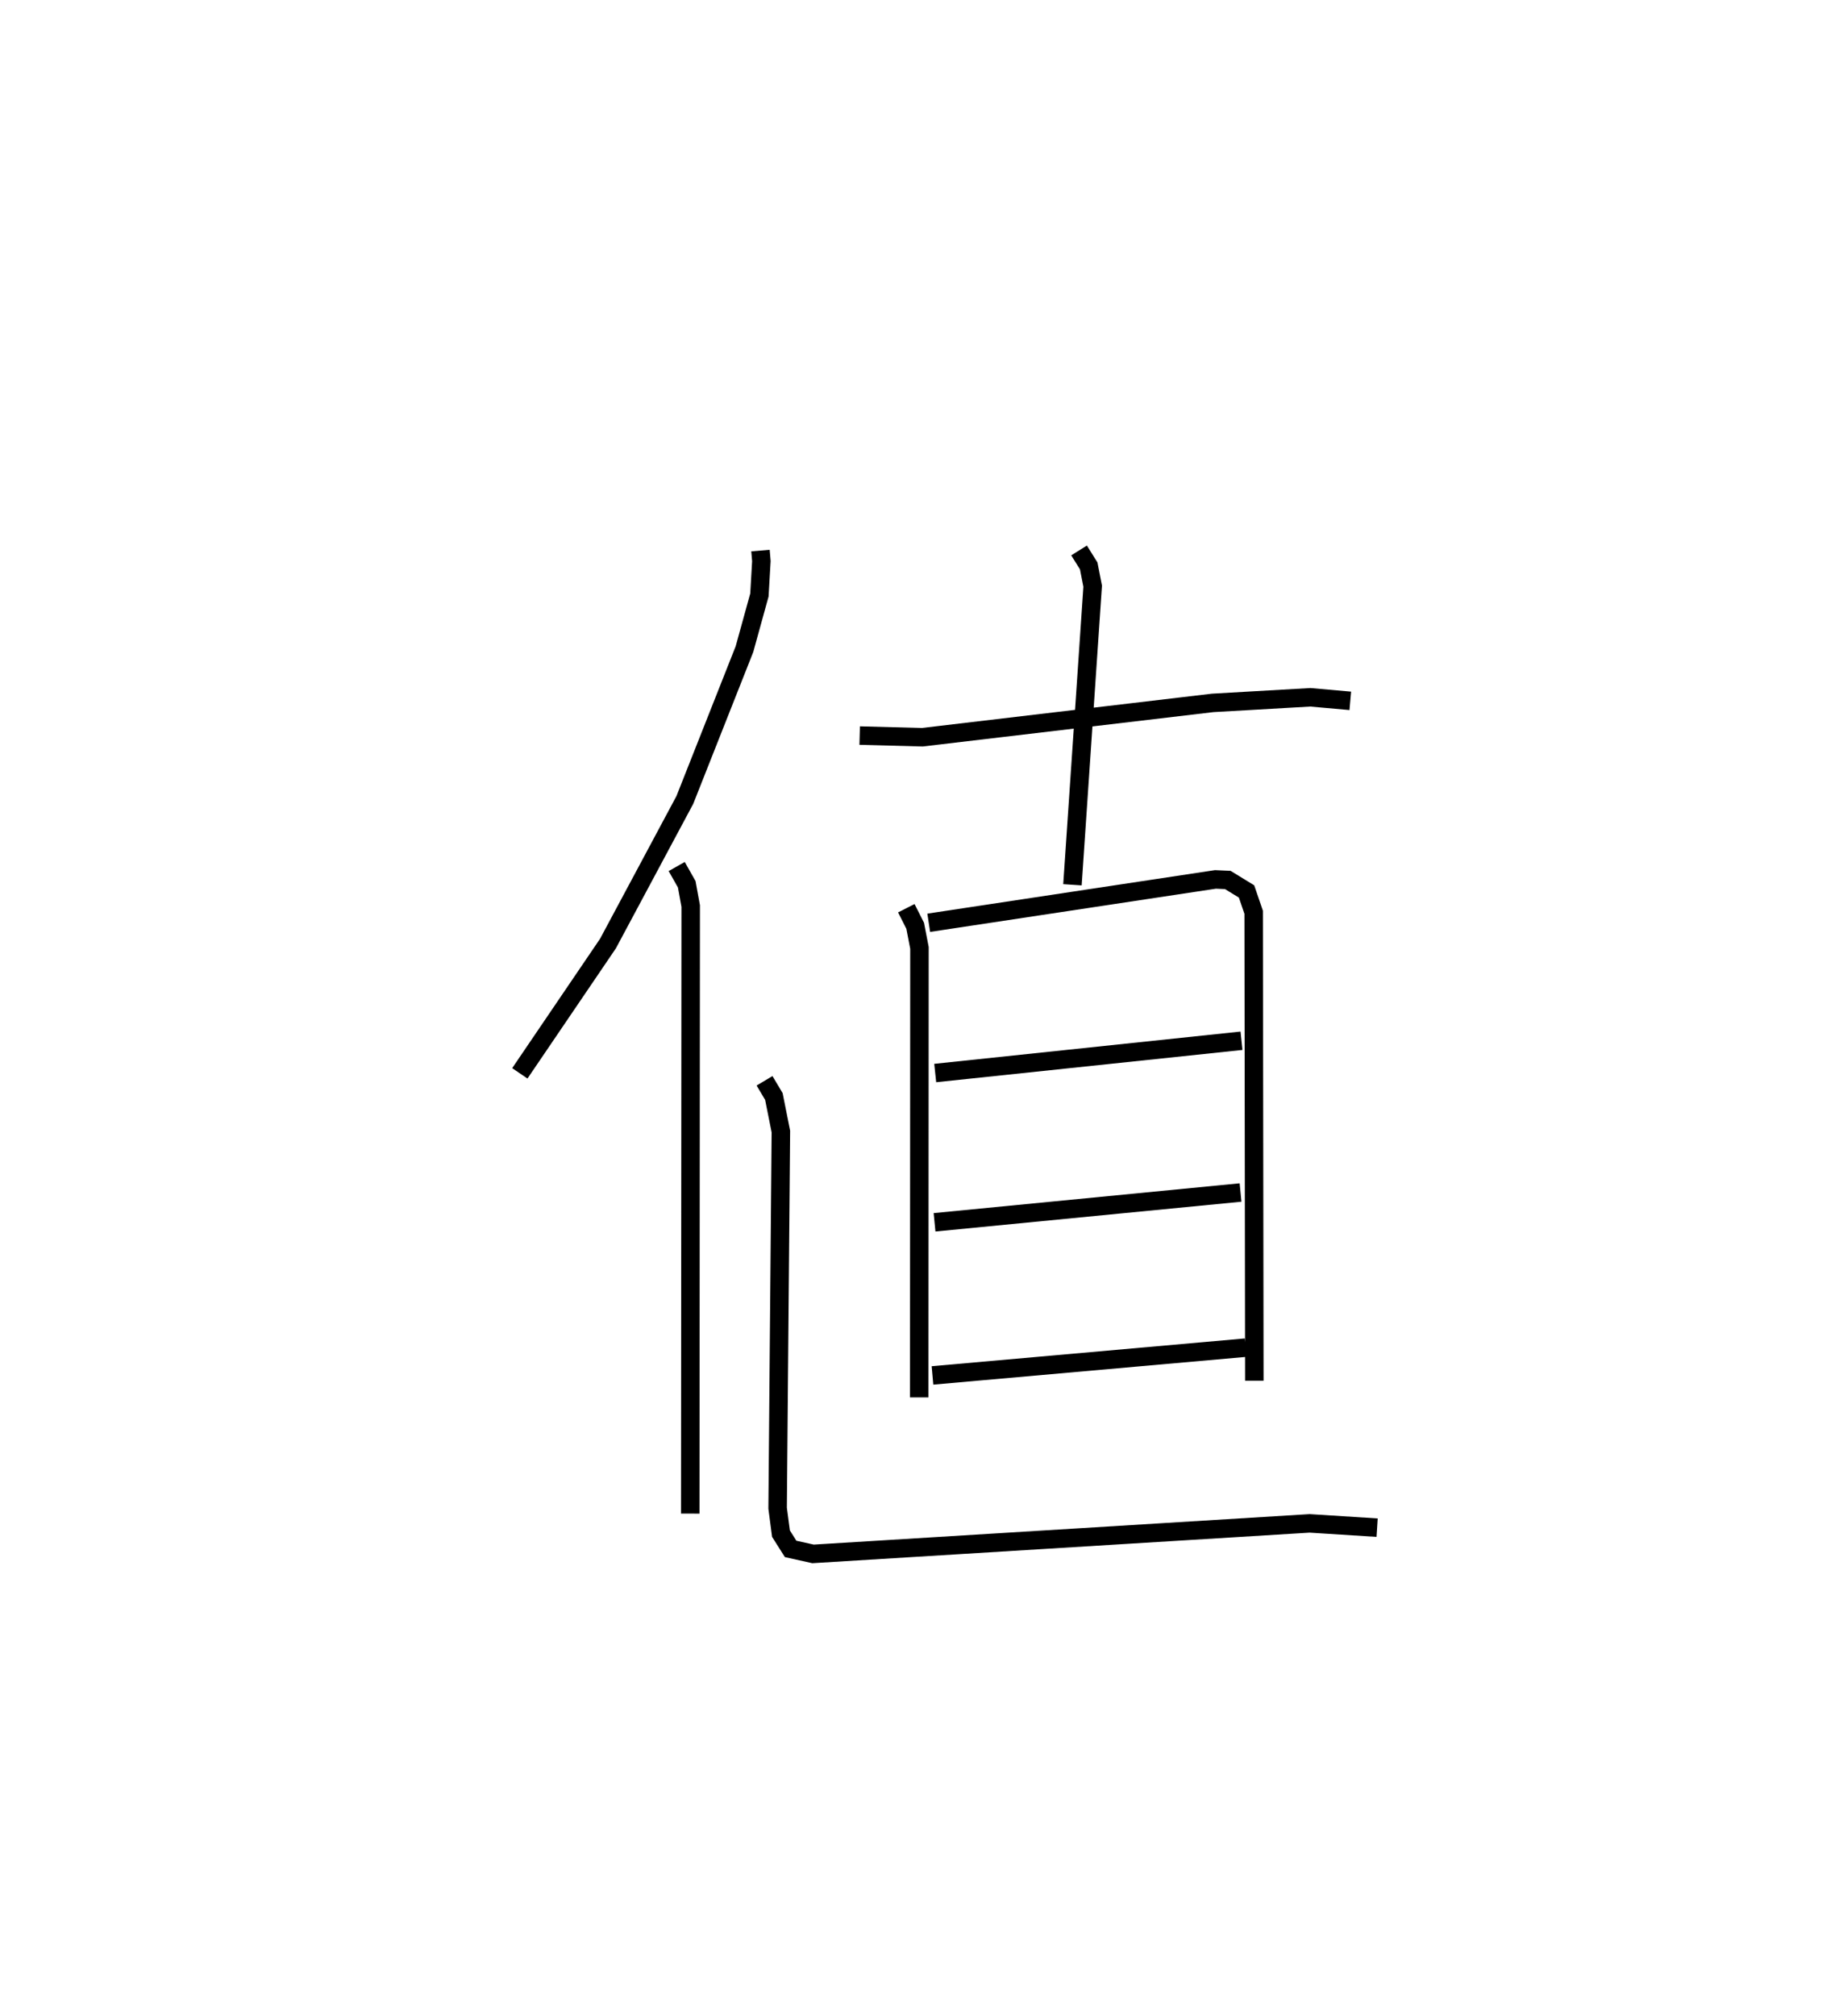 <?xml version="1.0" encoding="utf-8" ?>
<svg baseProfile="full" height="109.06" version="1.1" width="99.54" xmlns="http://www.w3.org/2000/svg" xmlns:ev="http://www.w3.org/2001/xml-events" xmlns:xlink="http://www.w3.org/1999/xlink"><defs /><rect fill="white" height="109.06" width="99.54" x="0" y="0" /><path d="M25,25 m0.0,0.0 m16.163,4.783 l0.048,0.571 -0.106,1.833 l-0.81,2.931 -3.227,8.158 l-4.16,7.766 -4.771,7.021 m8.491,-11.188 l0.543,0.96 0.215,1.177 l-0.025,32.867 m9.171,-42.088 l3.39,0.09 15.715,-1.857 l5.29,-0.303 2.161,0.192 m-14.681,-8.136 l0.522,0.835 0.215,1.098 l-1.095,16.152 m-8.993,1.269 l0.481,0.949 0.231,1.197 l-0.013,24.314 m0.515,-25.673 l15.52,-2.346 0.667,0.03 l1.015,0.621 0.386,1.128 l0.036,25.339 m-17.273,-16.644 l16.578,-1.746 m-16.614,9.821 l16.562,-1.612 m-16.674,9.895 l16.944,-1.502 m-26.034,-14.436 l0.505,0.848 0.379,1.897 l-0.176,20.376 0.181,1.375 l0.523,0.827 1.212,0.269 l26.879,-1.651 3.654,0.232 " fill="none" stroke="black" stroke-width="1" /></svg>